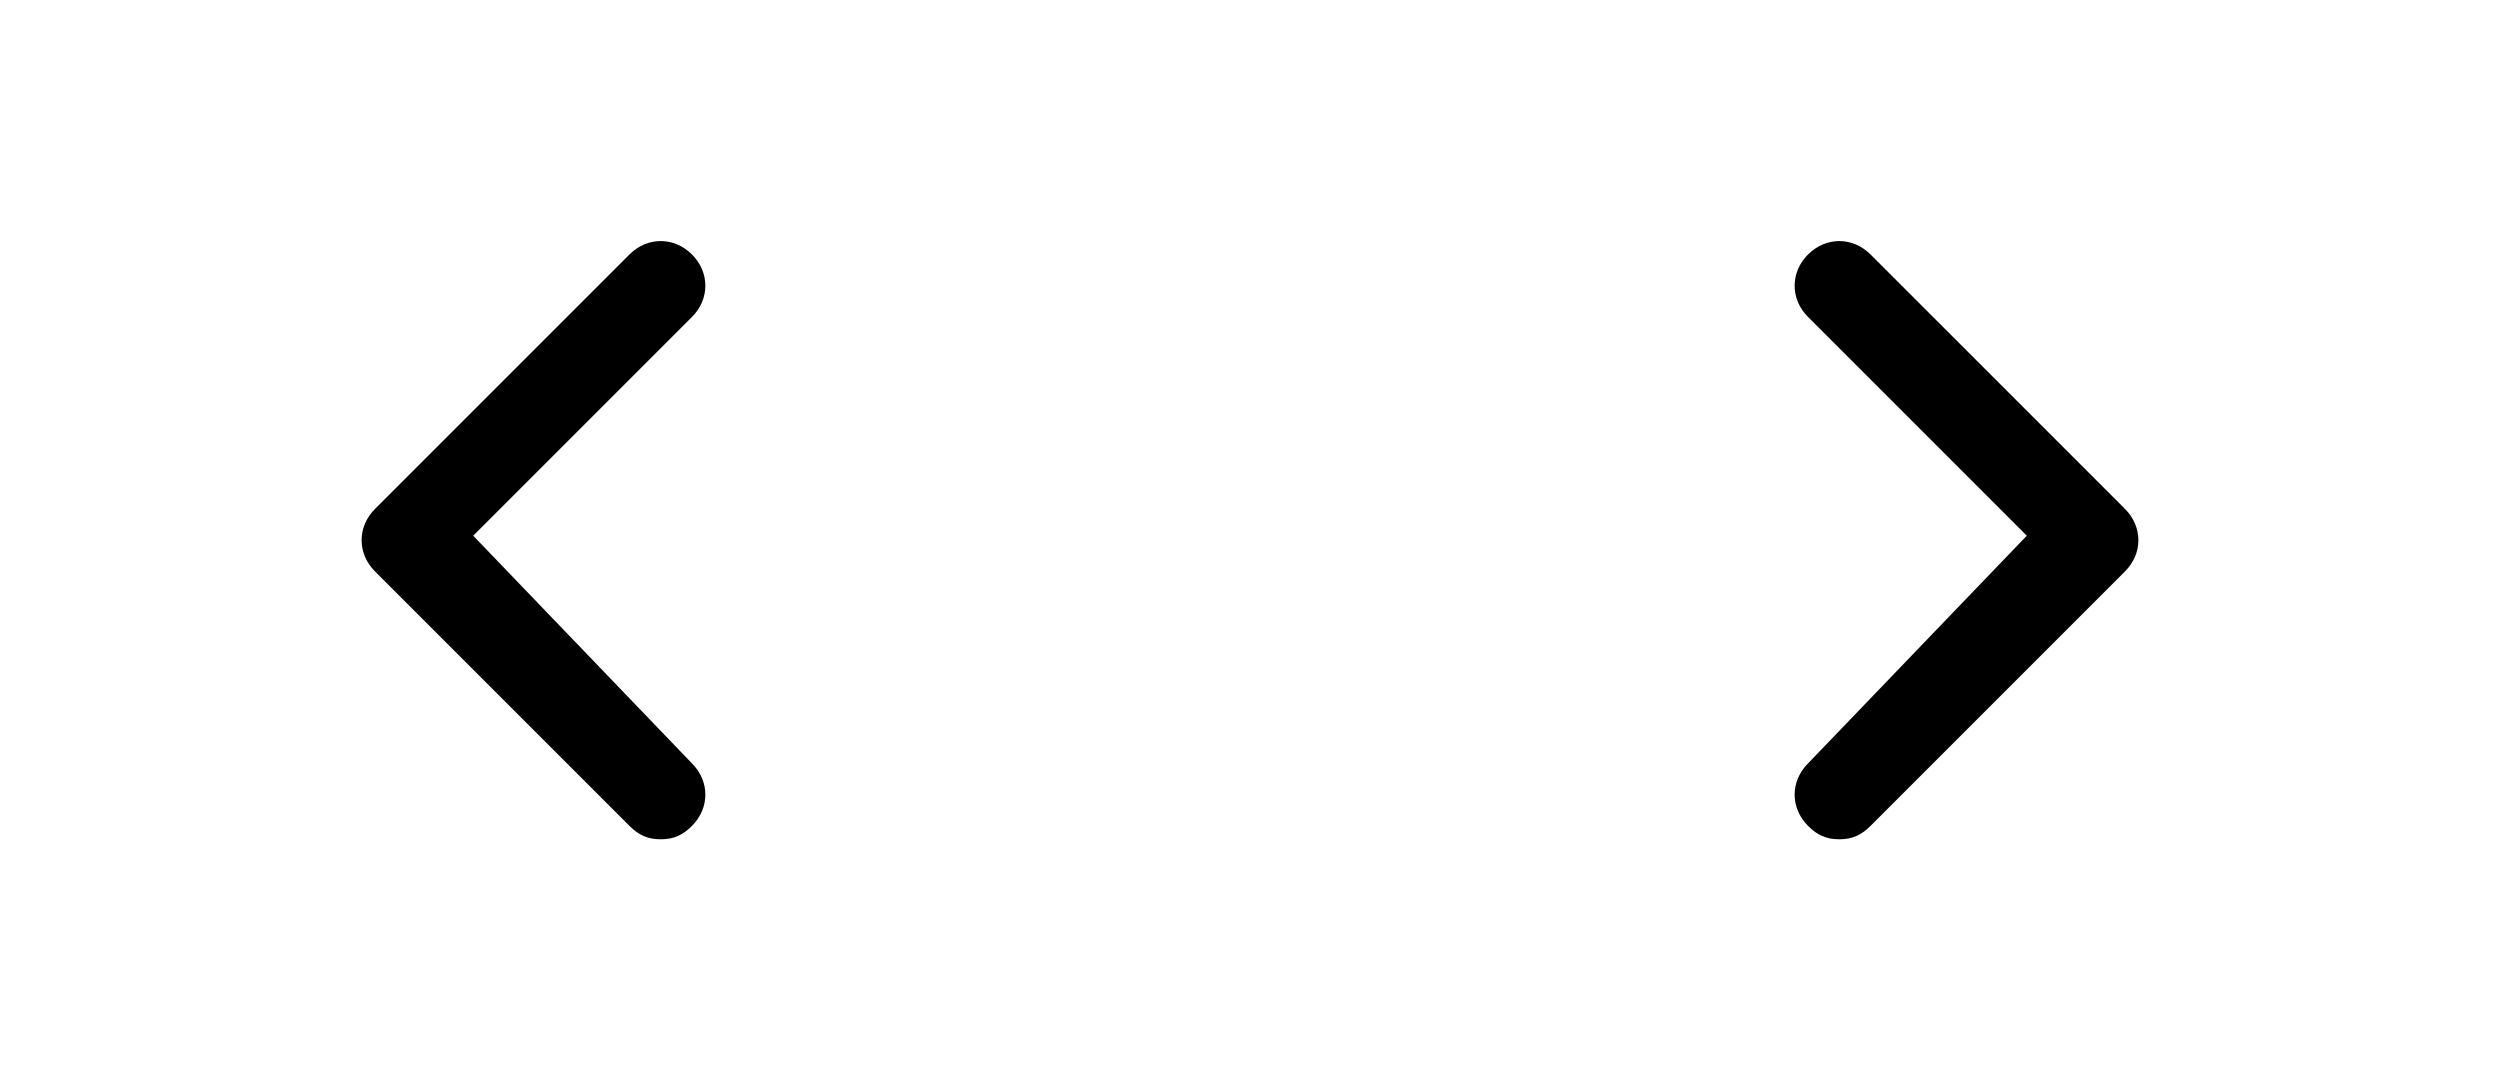 <svg width="56" height="24" viewBox="0 0 56 24" fill="none" xmlns="http://www.w3.org/2000/svg">
<path d="M10.6 12L15.5 7.1C15.9 6.7 15.9 6.1 15.5 5.7C15.1 5.3 14.5 5.3 14.1 5.7L8.4 11.4C8 11.8 8 12.4 8.4 12.8L14.1 18.5C14.3 18.7 14.5 18.8 14.8 18.8C15.1 18.8 15.3 18.7 15.5 18.5C15.9 18.1 15.9 17.5 15.5 17.1L10.6 12Z" fill="black"/>
<path d="M45.4 12L40.5 7.1C40.1 6.7 40.1 6.1 40.5 5.7C40.9 5.3 41.5 5.3 41.9 5.7L47.6 11.4C48 11.8 48 12.4 47.6 12.8L41.9 18.5C41.7 18.7 41.5 18.8 41.2 18.8C40.9 18.8 40.7 18.7 40.5 18.5C40.1 18.1 40.1 17.5 40.5 17.1L45.4 12Z" fill="black"/>
</svg>
